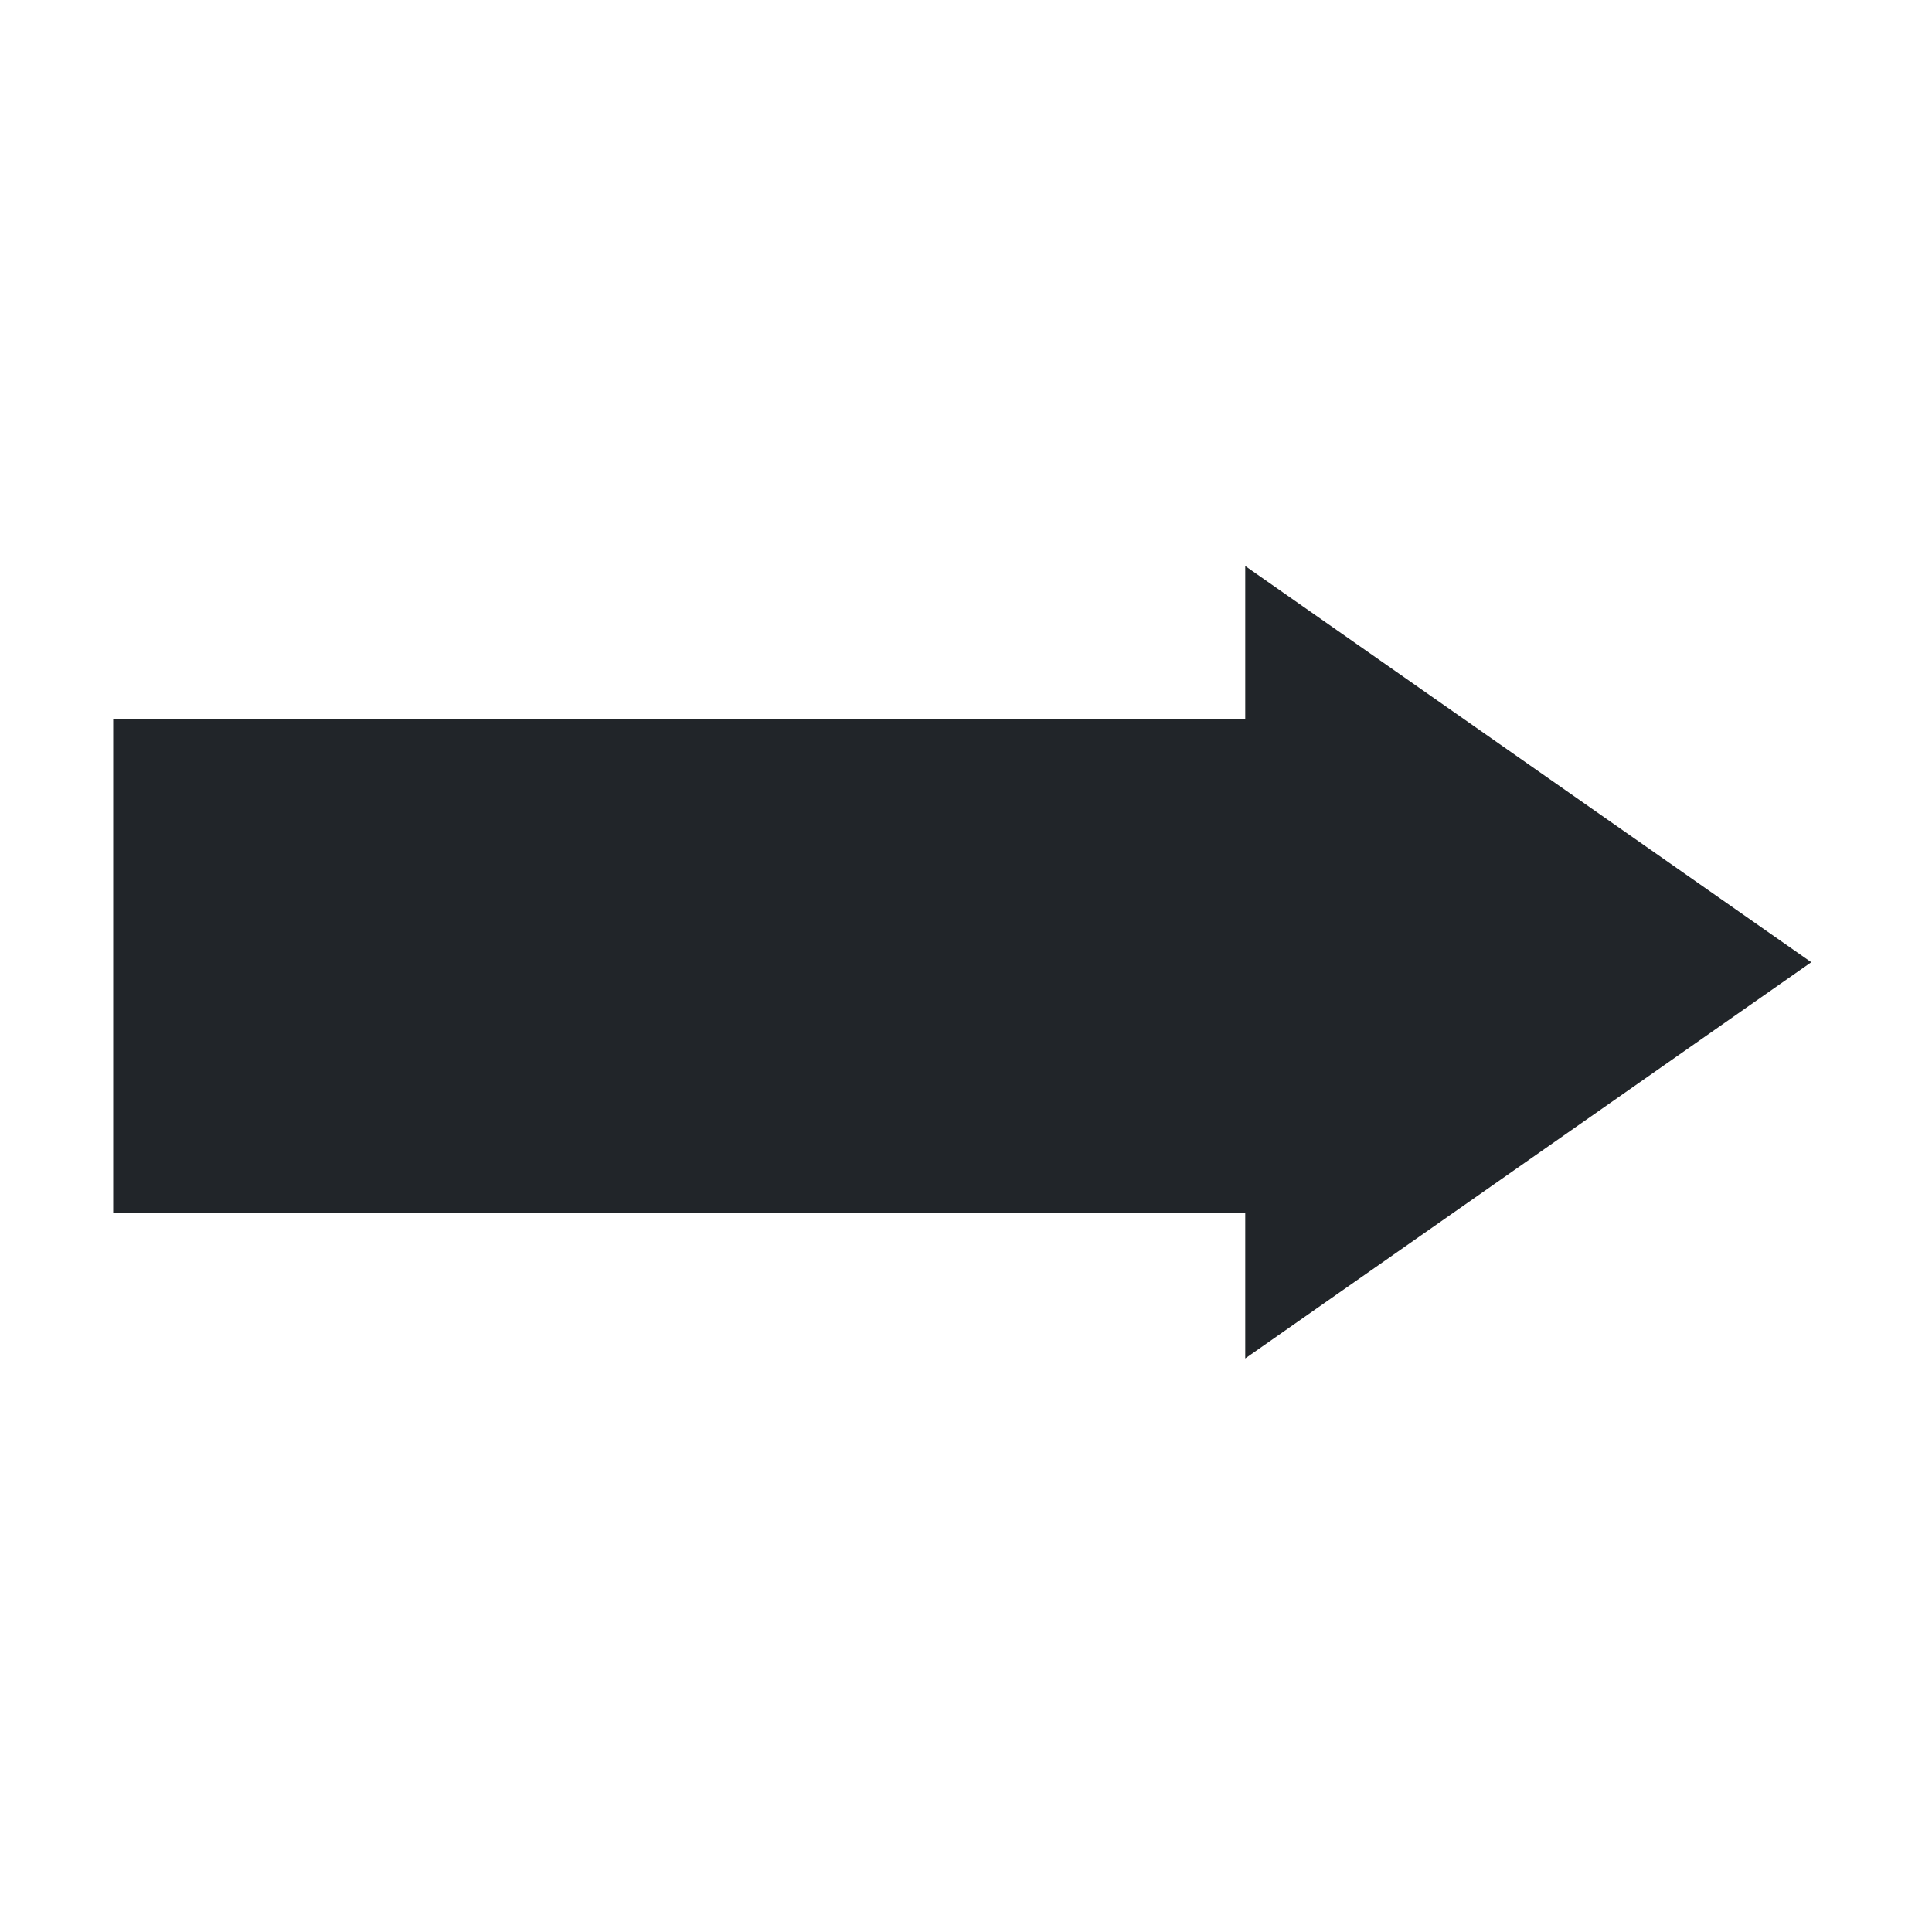 <svg xmlns="http://www.w3.org/2000/svg" xmlns:xlink="http://www.w3.org/1999/xlink" width="512" height="512" viewBox="0 0 512 512"><defs><style>.a{clip-path:url(#b);}.b{fill:#212529;}</style><clipPath id="b"><rect width="512" height="512"/></clipPath></defs><g id="a" class="a"><path class="b" d="M300,864.5H0v-131H300V693L450,798,300,903Z" transform="translate(30 -543)"/></g></svg>